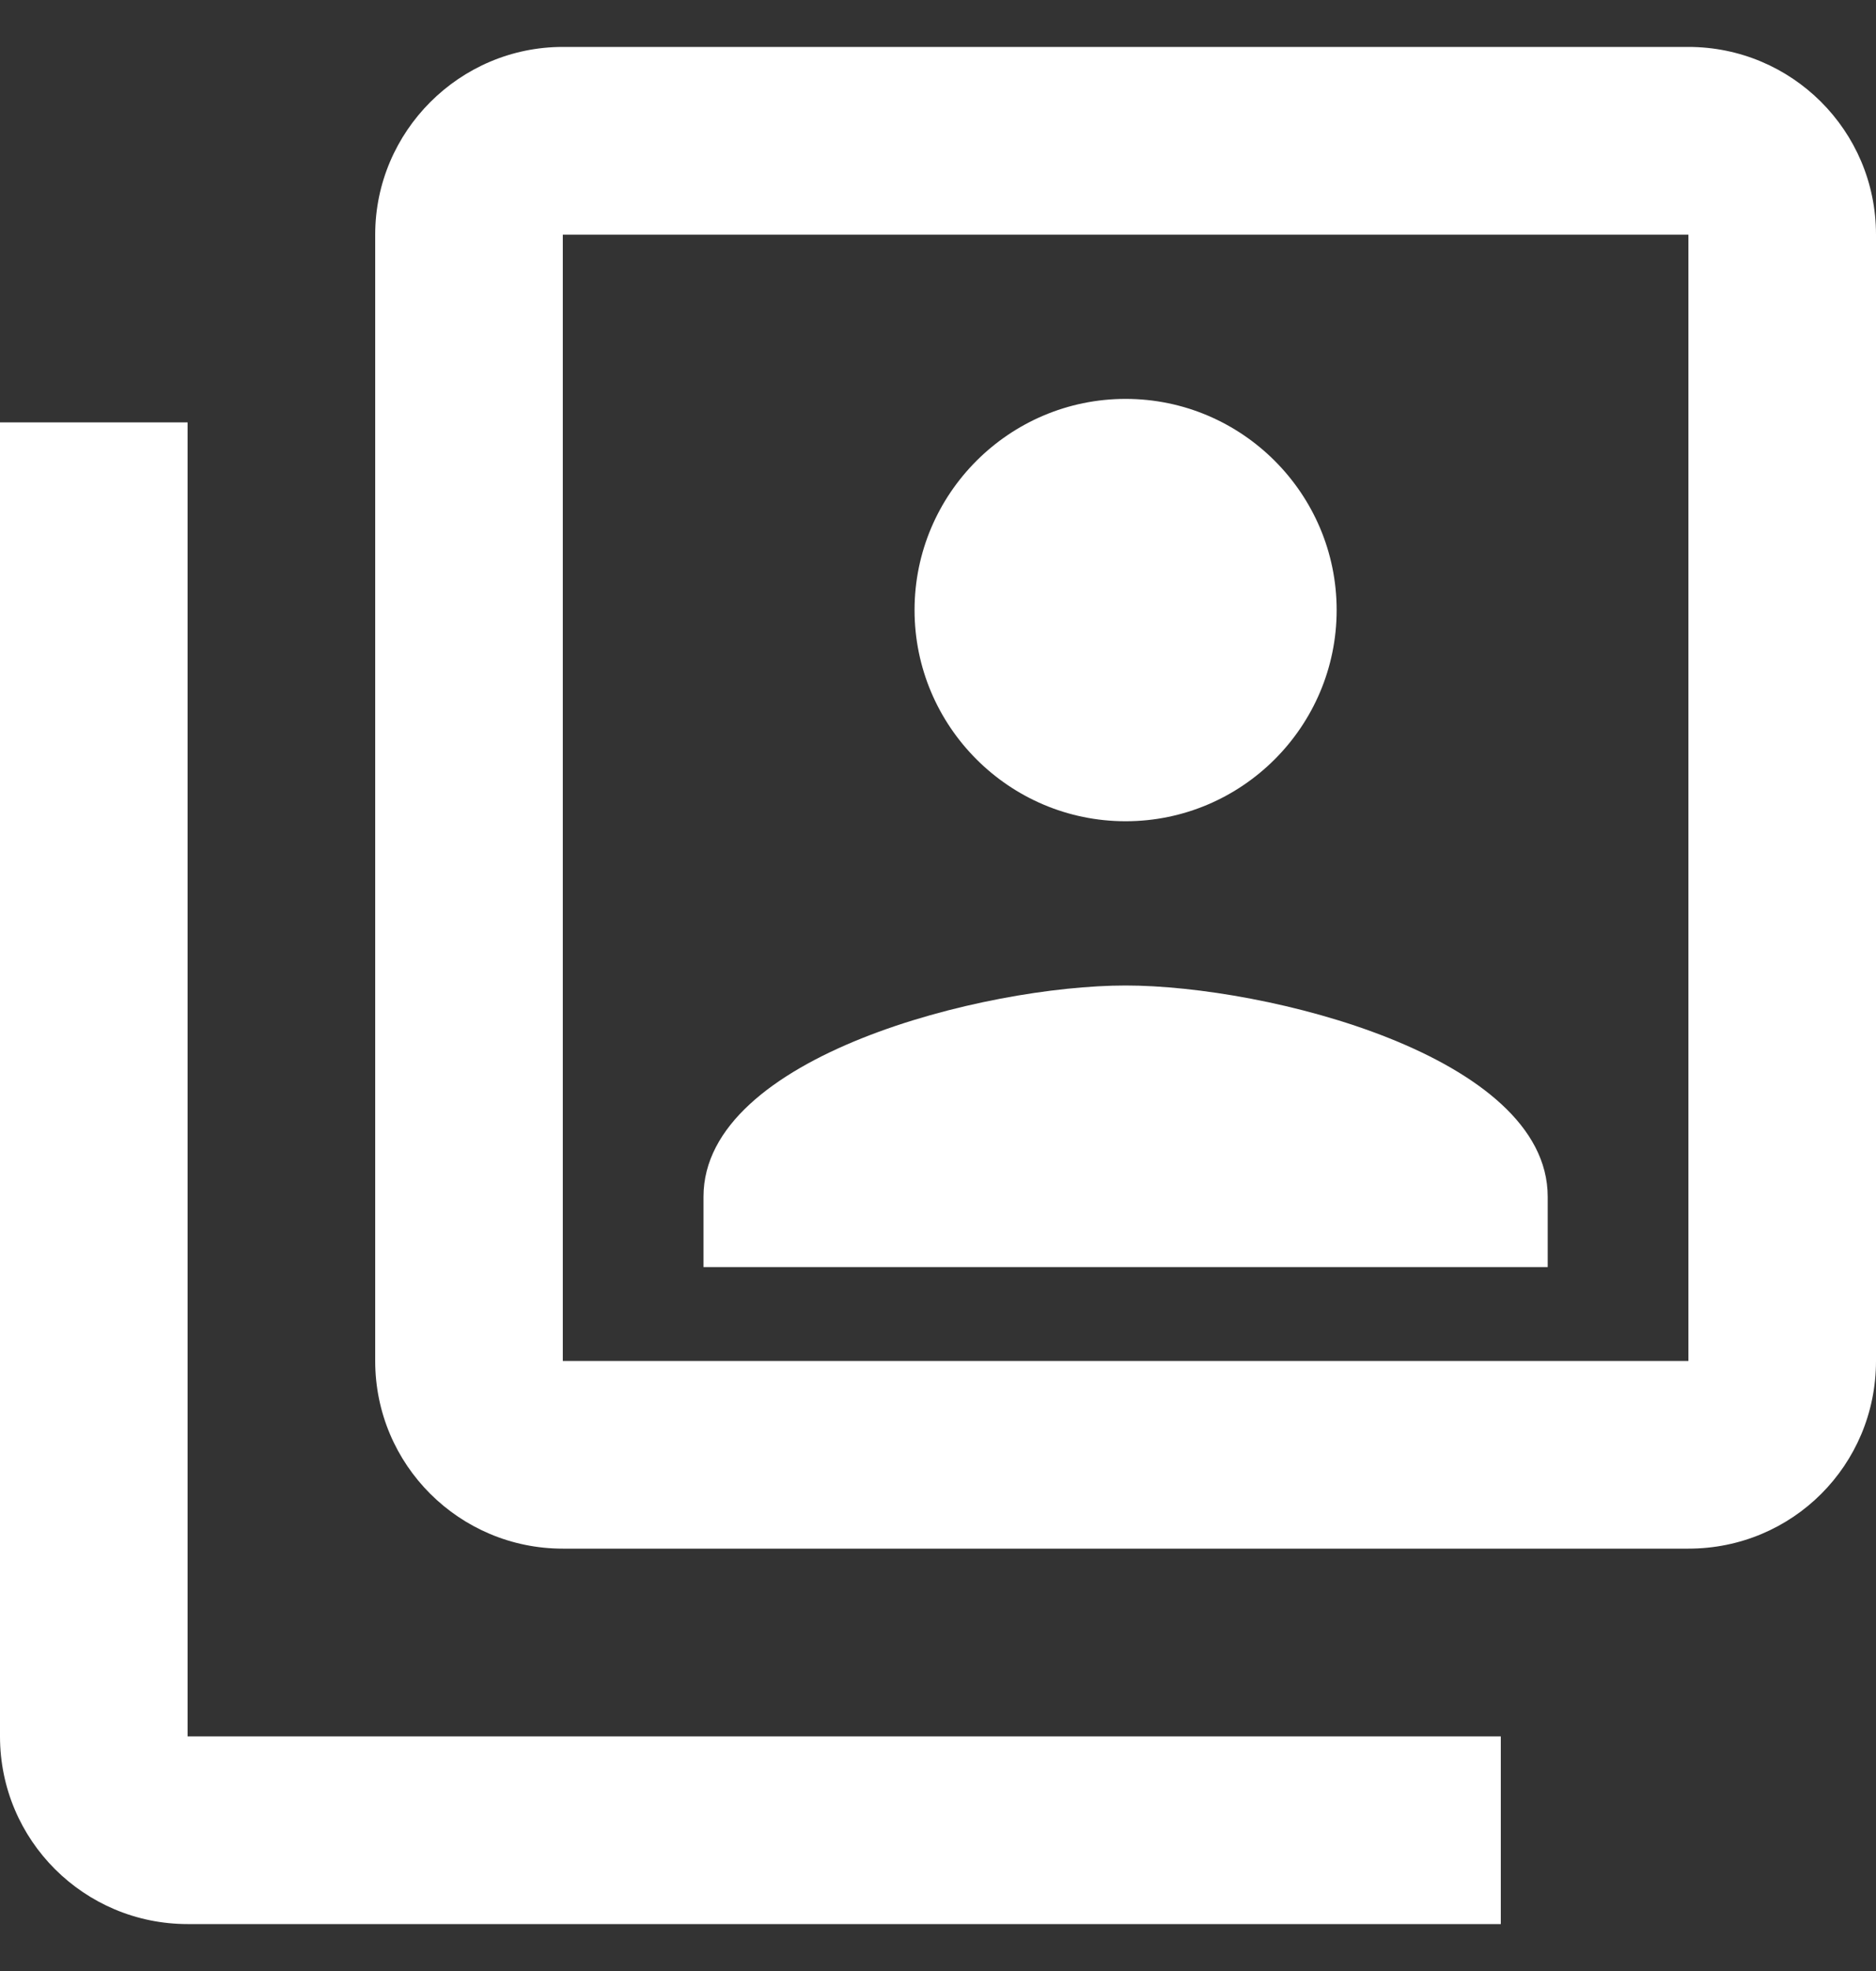 <svg width="20" height="21" viewBox="0 0 20 21" fill="none" xmlns="http://www.w3.org/2000/svg">
<rect x="0" y="0" width="20" height="21" fill="#333333" stroke="none"/>
<path d="M2 4.5H0V18.5C0 19.61 0.9 20.5 2 20.5H16V18.5H2V4.5ZM16.5 12.75C16.5 11.25 13.5 10.5 12 10.5C10.5 10.5 7.5 11.25 7.5 12.75V13.5H16.5M12 8.75C13.24 8.75 14.25 7.74 14.25 6.5C14.25 5.26 13.24 4.25 12 4.25C10.76 4.25 9.75 5.26 9.75 6.5C9.75 7.74 10.76 8.75 12 8.75ZM18 0.5H6C4.9 0.5 4 1.4 4 2.5V14.5C4 15.61 4.9 16.5 6 16.5H18C19.11 16.5 20 15.61 20 14.5V2.5C20 1.39 19.1 0.5 18 0.5ZM18 14.5H6V2.5H18V14.5Z" fill="white"/>
</svg>
